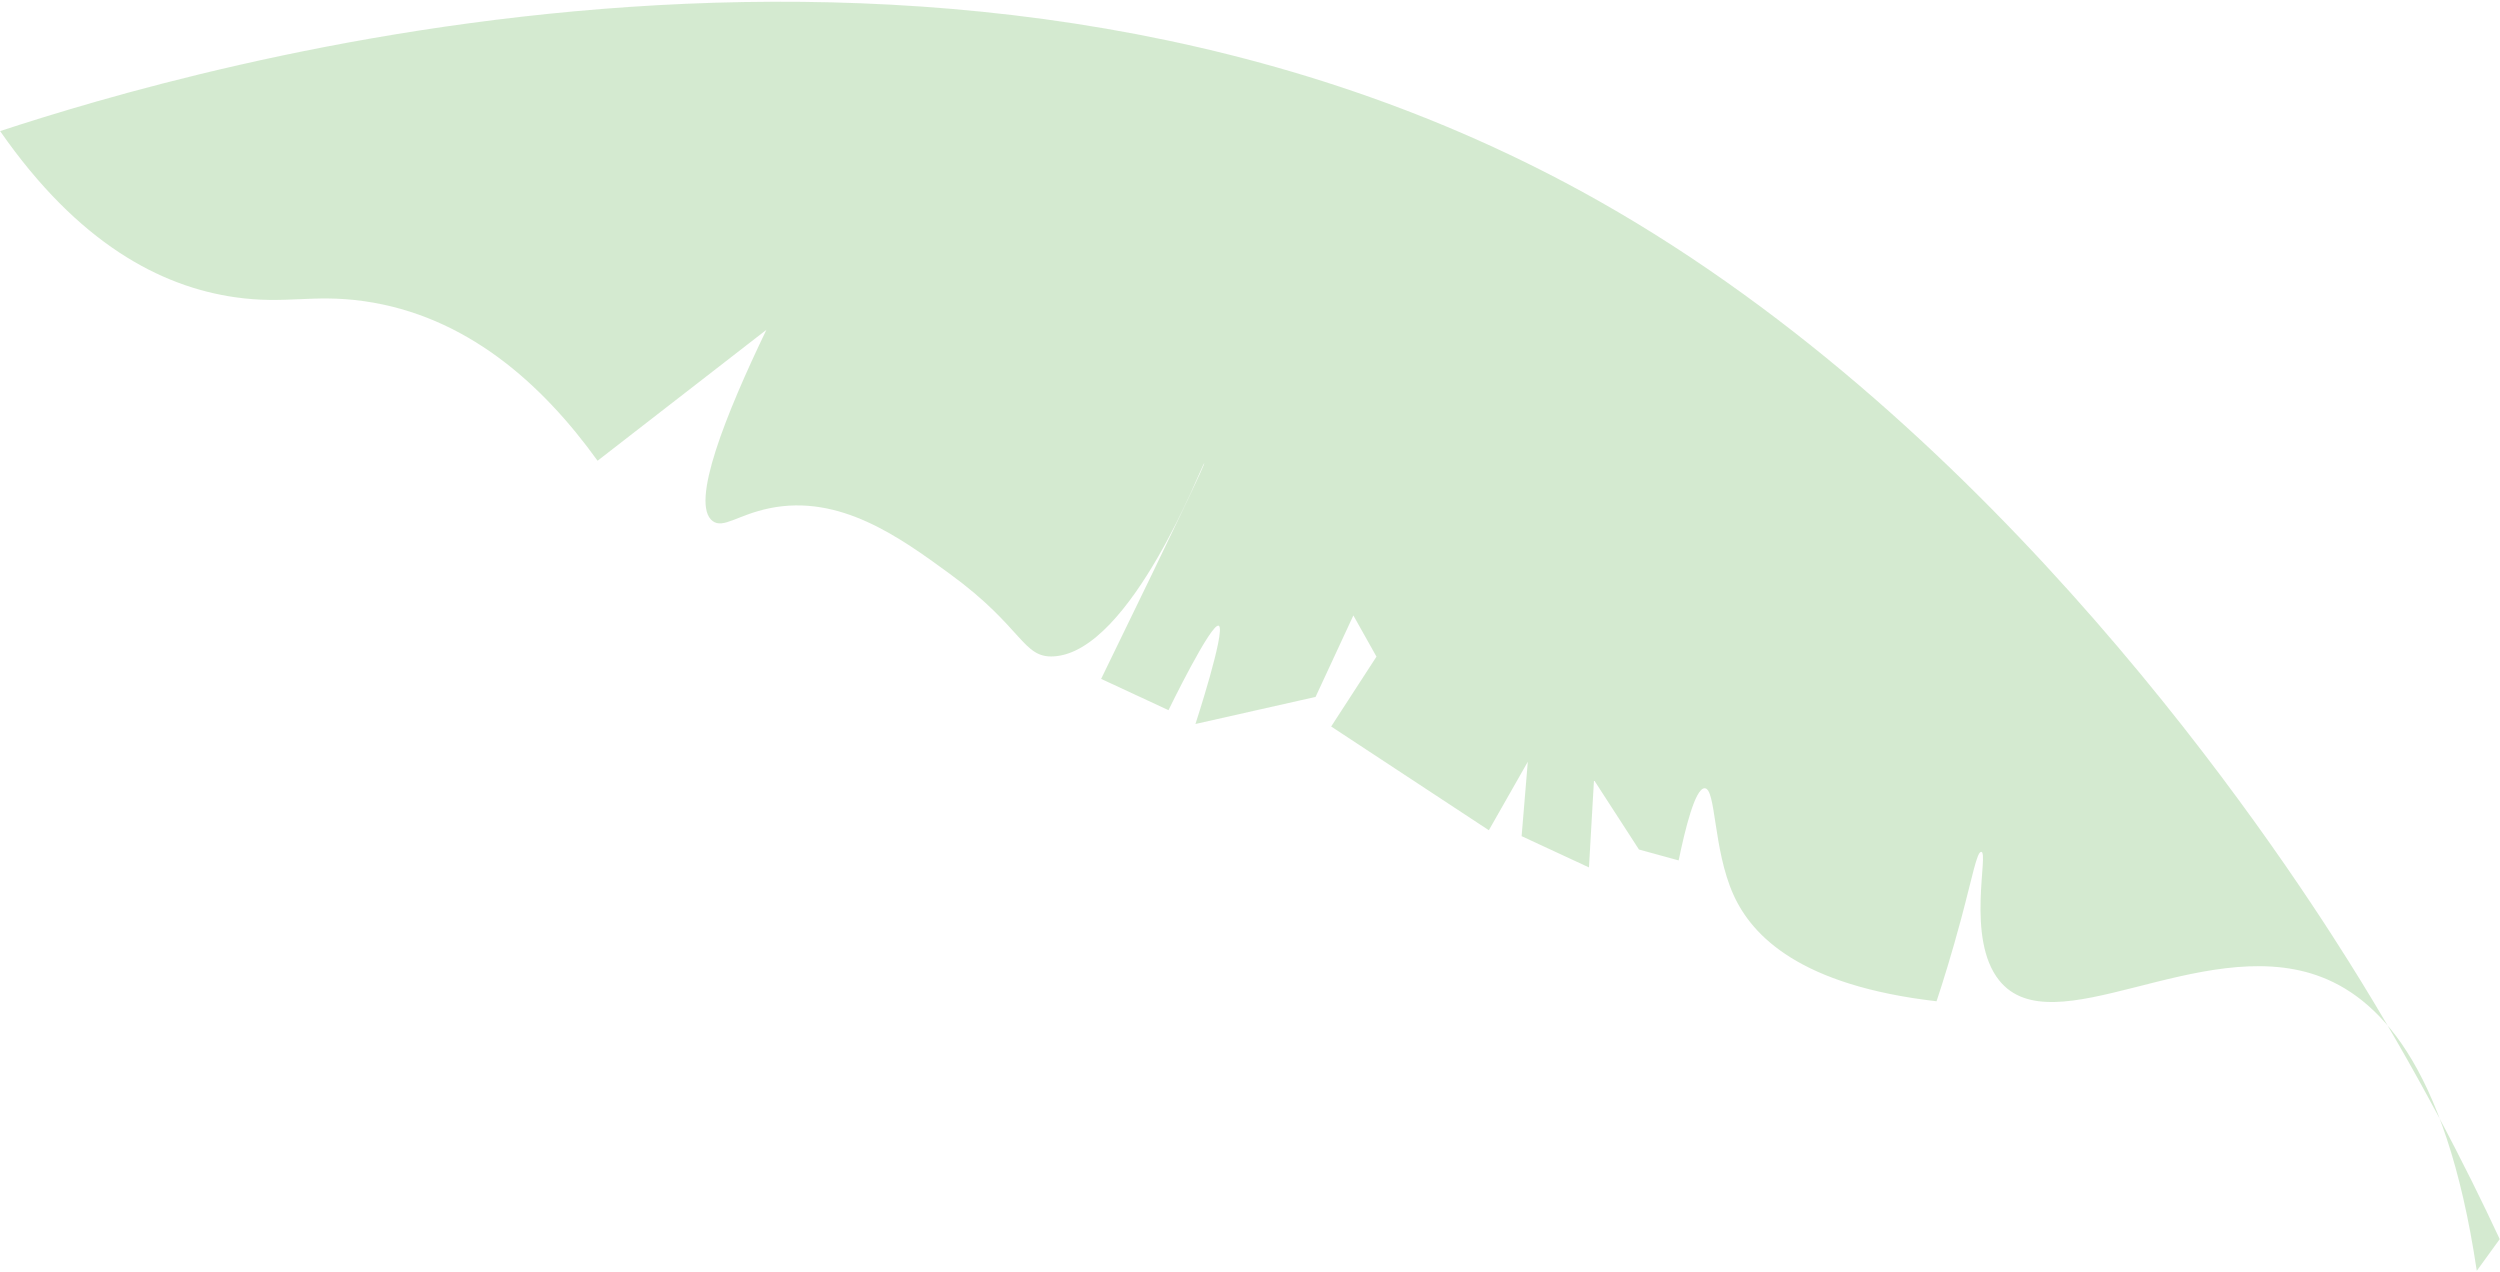 <svg width="1307" height="665" viewBox="0 0 1307 665" fill="none" xmlns="http://www.w3.org/2000/svg">
<path d="M1211.43 509.984C1241.83 520.639 1278.52 554.499 1294.86 664.373L1306.85 647.814C1289.47 610.525 1263.69 559.684 1227.99 502.767C1187.51 438.275 1044.6 223.278 836.413 105.387C500.889 -84.52 98.819 36.14 0.061 68.533C40.968 127.371 83.988 149.725 122.567 155.352C149.299 159.261 163.174 153.633 190.23 157.436C243.611 165 283.163 200.263 312.408 240.876L400.671 172.434C379.728 215.992 360.5 263.444 372.579 272.41C378.169 276.556 385.726 269.101 402.355 265.7C439.187 258.178 470.52 281.003 496.487 299.959C535.106 328.098 534.478 344.17 550.994 343.152C591.499 340.695 628.705 241.816 629.569 242.202C630.027 242.439 617.407 269.222 575.673 354.923L610.883 371.274C610.883 371.274 633.648 324.499 637.245 327.188C640.843 329.878 624.985 378.499 624.985 378.499L687.781 364.345L707.54 321.748L719.623 343.287L695.937 379.816L778.368 434.046L798.738 398.239L795.502 437.137L830.711 453.488L833.336 407.8L856.844 444.121L877.596 449.824C881.01 433.341 886.149 412.464 891.08 412.095C897.21 411.688 895.507 443.836 906.201 467.664C916.063 489.59 941.294 515.229 1012.42 523.463C1015.68 513.683 1020.34 498.812 1025.26 480.46C1031.25 458.045 1033.46 445.524 1035.74 445.348C1040.04 445.112 1027.56 490.66 1045.2 512.575C1073.19 547.411 1149.98 488.445 1211.5 509.996L1211.43 509.984Z" fill="#ABD7A2" fill-opacity="0.5"/>
</svg>
